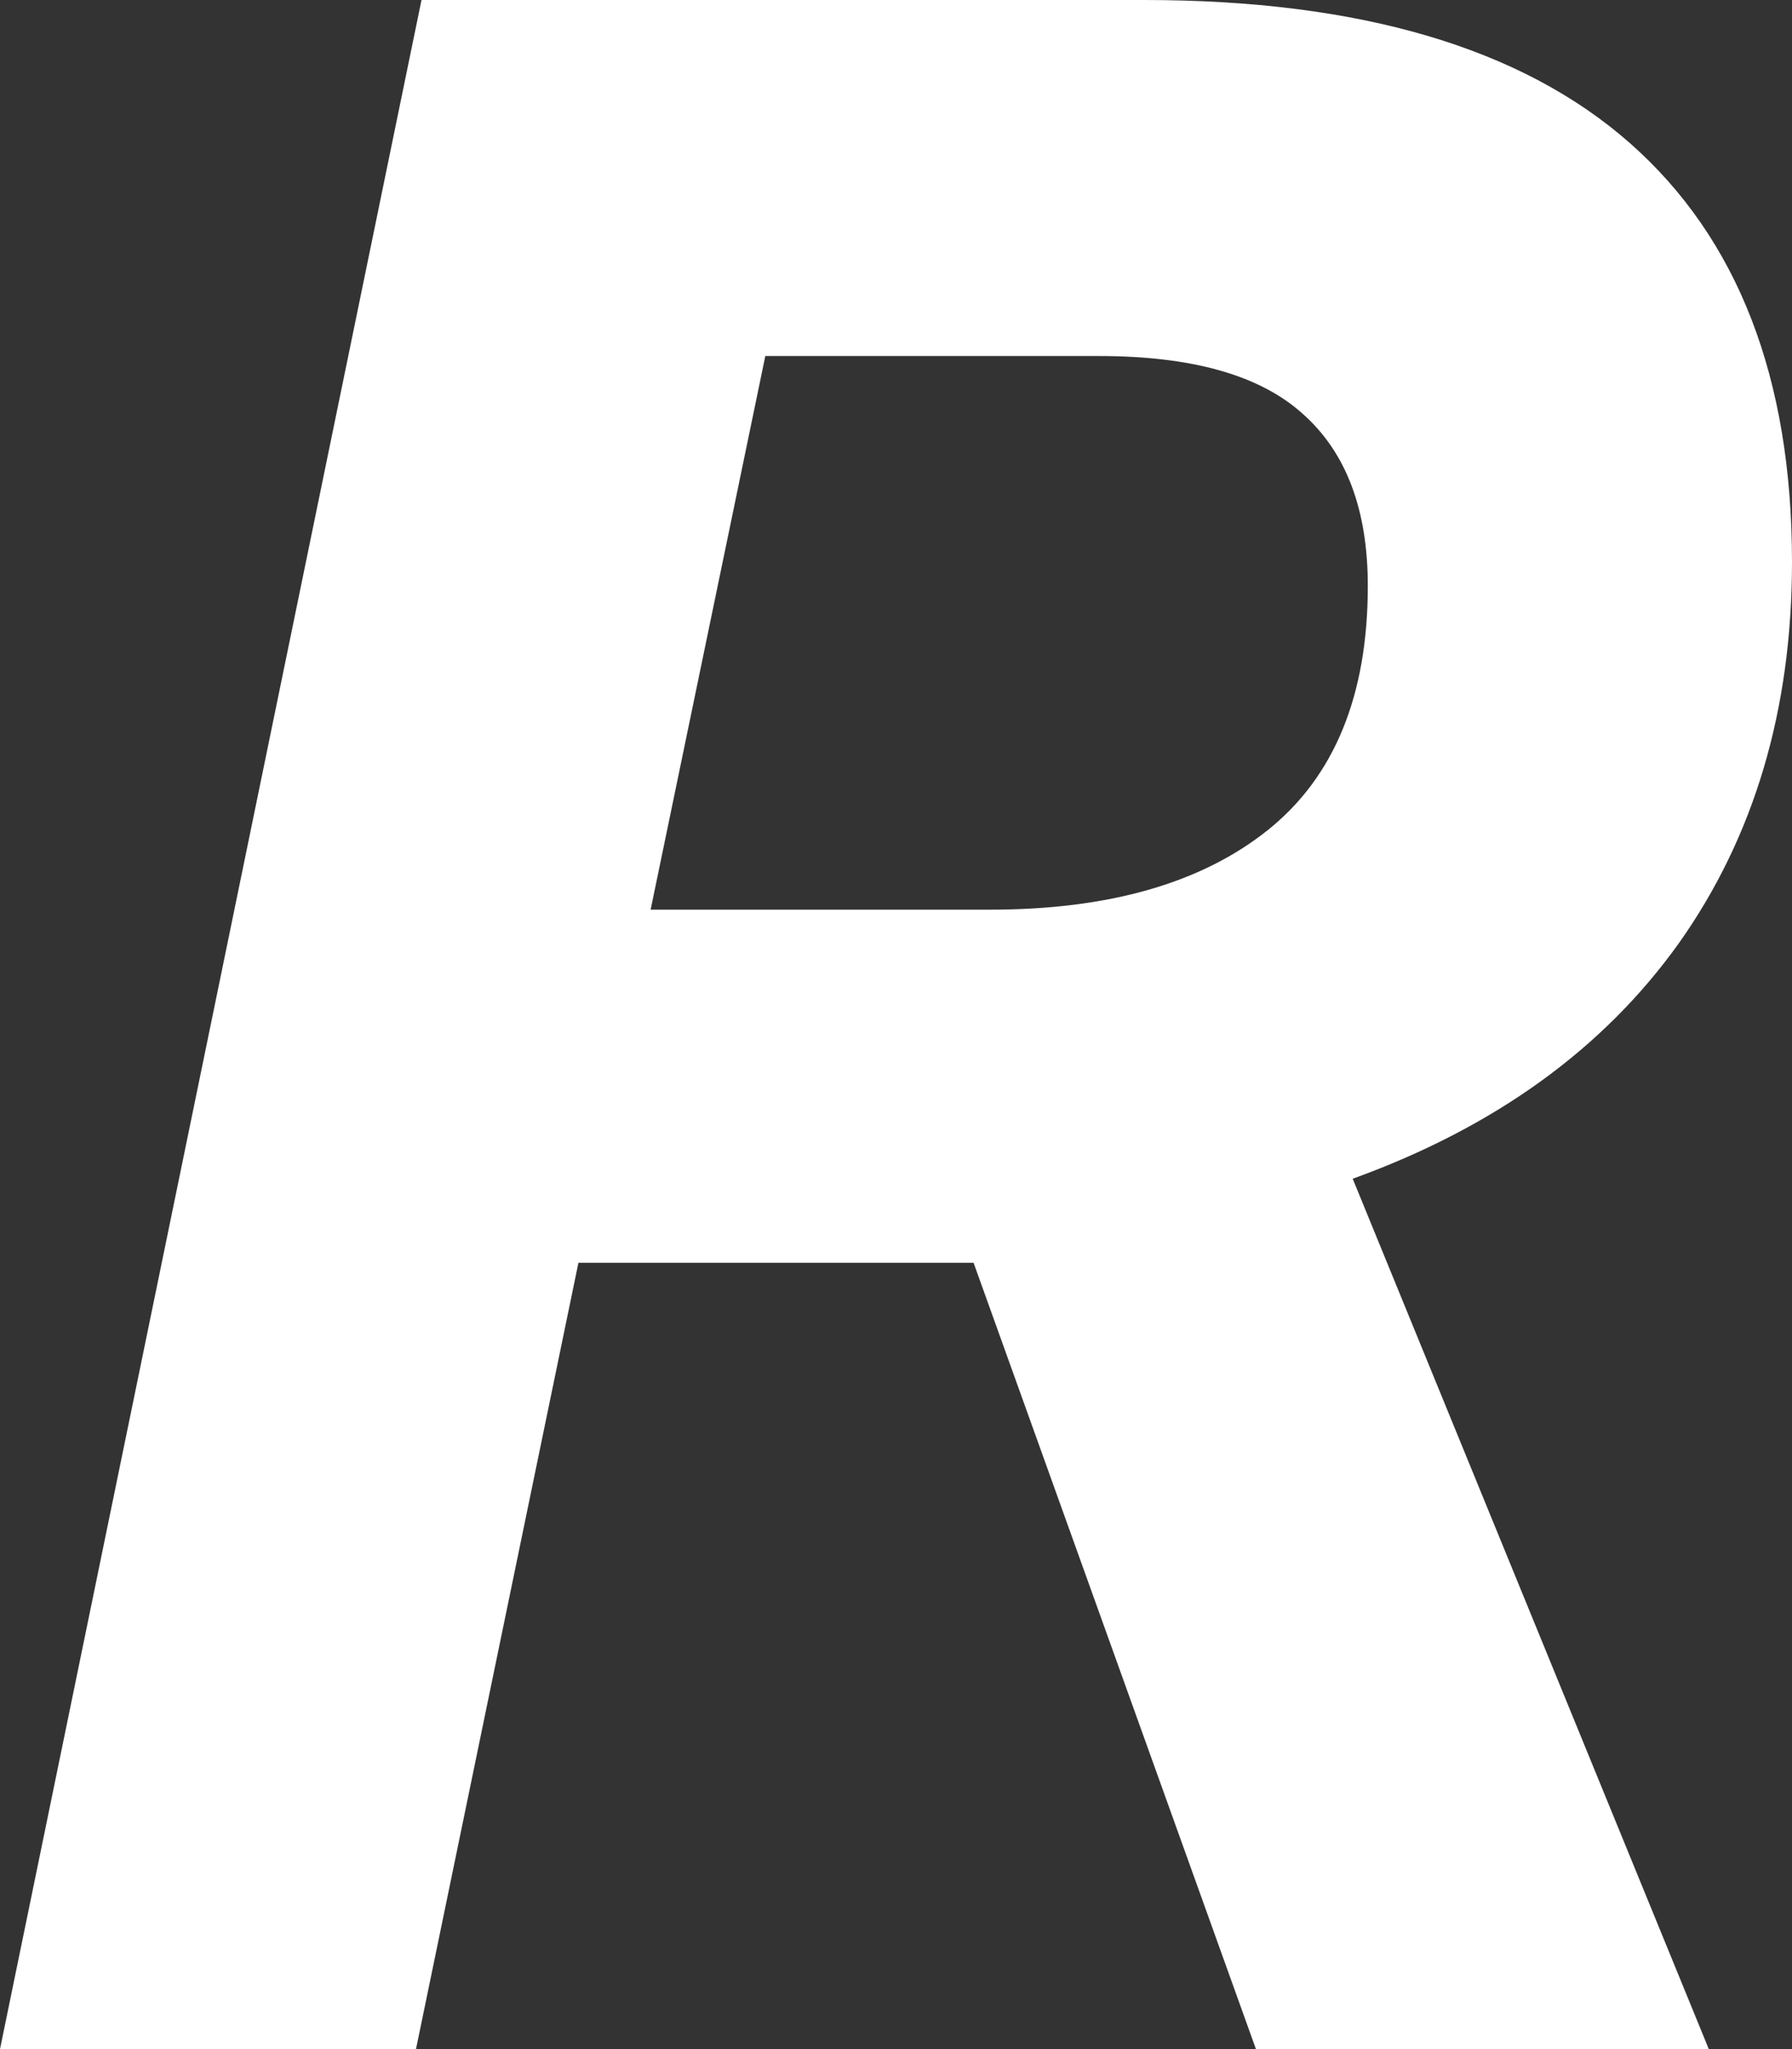 <svg width="14" height="16" viewBox="0 0 14 16" fill="none" xmlns="http://www.w3.org/2000/svg">
<rect x="0" y="0" width="14" height="16" fill="#333333" stroke="none"/>
<path d="M5.083 7.103H7.734C8.664 7.103 9.389 6.895 9.908 6.479C10.426 6.063 10.686 5.428 10.686 4.575C10.686 3.976 10.515 3.528 10.174 3.228C9.84 2.929 9.311 2.78 8.586 2.78H5.979L5.083 7.103ZM4.519 9.86L3.25 16H0L3.293 0H8.938C10.622 0 11.886 0.372 12.732 1.116C13.577 1.86 14 2.951 14 4.389C14 5.541 13.705 6.534 13.116 7.365C12.526 8.19 11.677 8.803 10.568 9.204L13.35 16H9.812L7.606 9.86H4.519Z" fill="white"/>
</svg>
